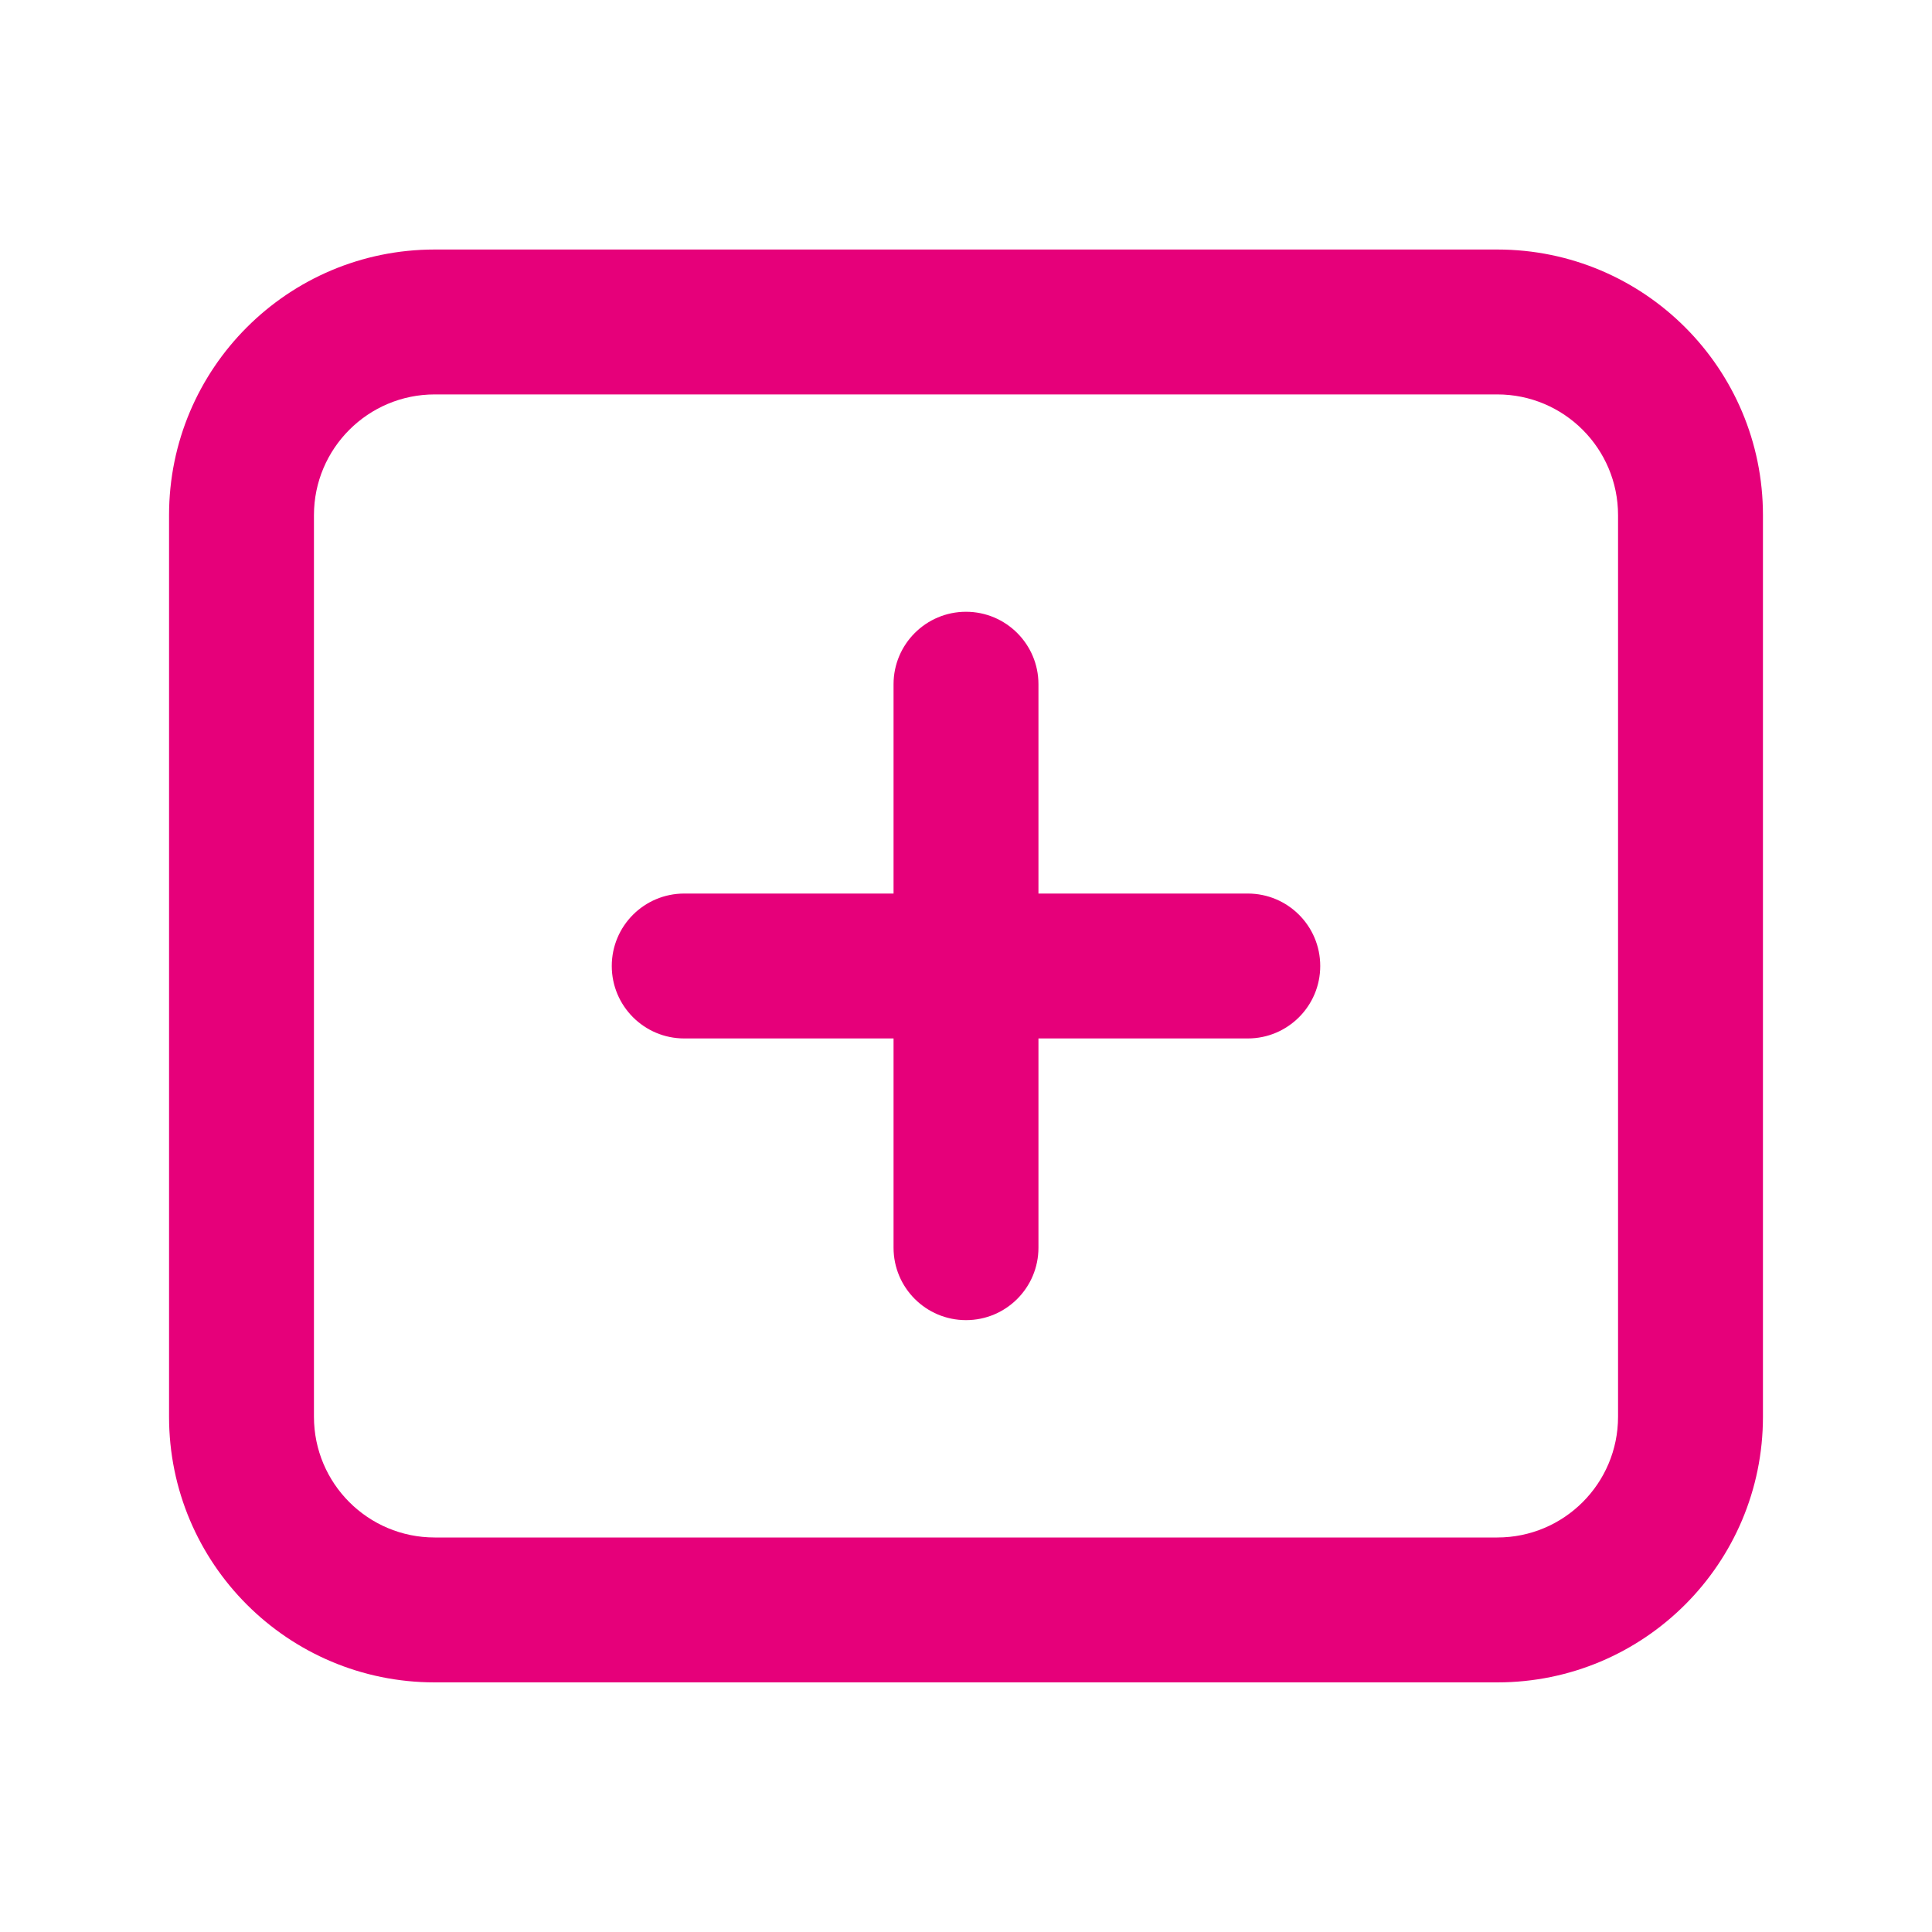 <svg width="20" height="20" viewBox="0 0 20 20" fill="none" xmlns="http://www.w3.org/2000/svg">
<path fill-rule="evenodd" clip-rule="evenodd" d="M4.5 2.583C2.981 2.583 1.75 3.814 1.75 5.333V14.666C1.75 16.185 2.981 17.416 4.5 17.416H15.5C17.019 17.416 18.25 16.185 18.25 14.666V5.333C18.25 3.814 17.019 2.583 15.5 2.583H4.5ZM3.25 5.333C3.25 4.643 3.81 4.083 4.5 4.083H15.5C16.19 4.083 16.75 4.643 16.75 5.333V14.666C16.75 15.357 16.19 15.916 15.5 15.916H4.5C3.81 15.916 3.25 15.357 3.25 14.666V5.333ZM10.75 7.083C10.75 6.669 10.414 6.333 10 6.333C9.586 6.333 9.25 6.669 9.25 7.083L9.25 9.25L7.083 9.25C6.669 9.25 6.333 9.585 6.333 10C6.333 10.414 6.669 10.75 7.083 10.75L9.25 10.75V12.916C9.25 13.331 9.586 13.666 10 13.666C10.414 13.666 10.75 13.331 10.75 12.916V10.75L12.917 10.75C13.331 10.75 13.667 10.414 13.667 10C13.667 9.585 13.331 9.25 12.917 9.25L10.75 9.25L10.75 7.083Z" fill="#E6007A"/>
</svg>
